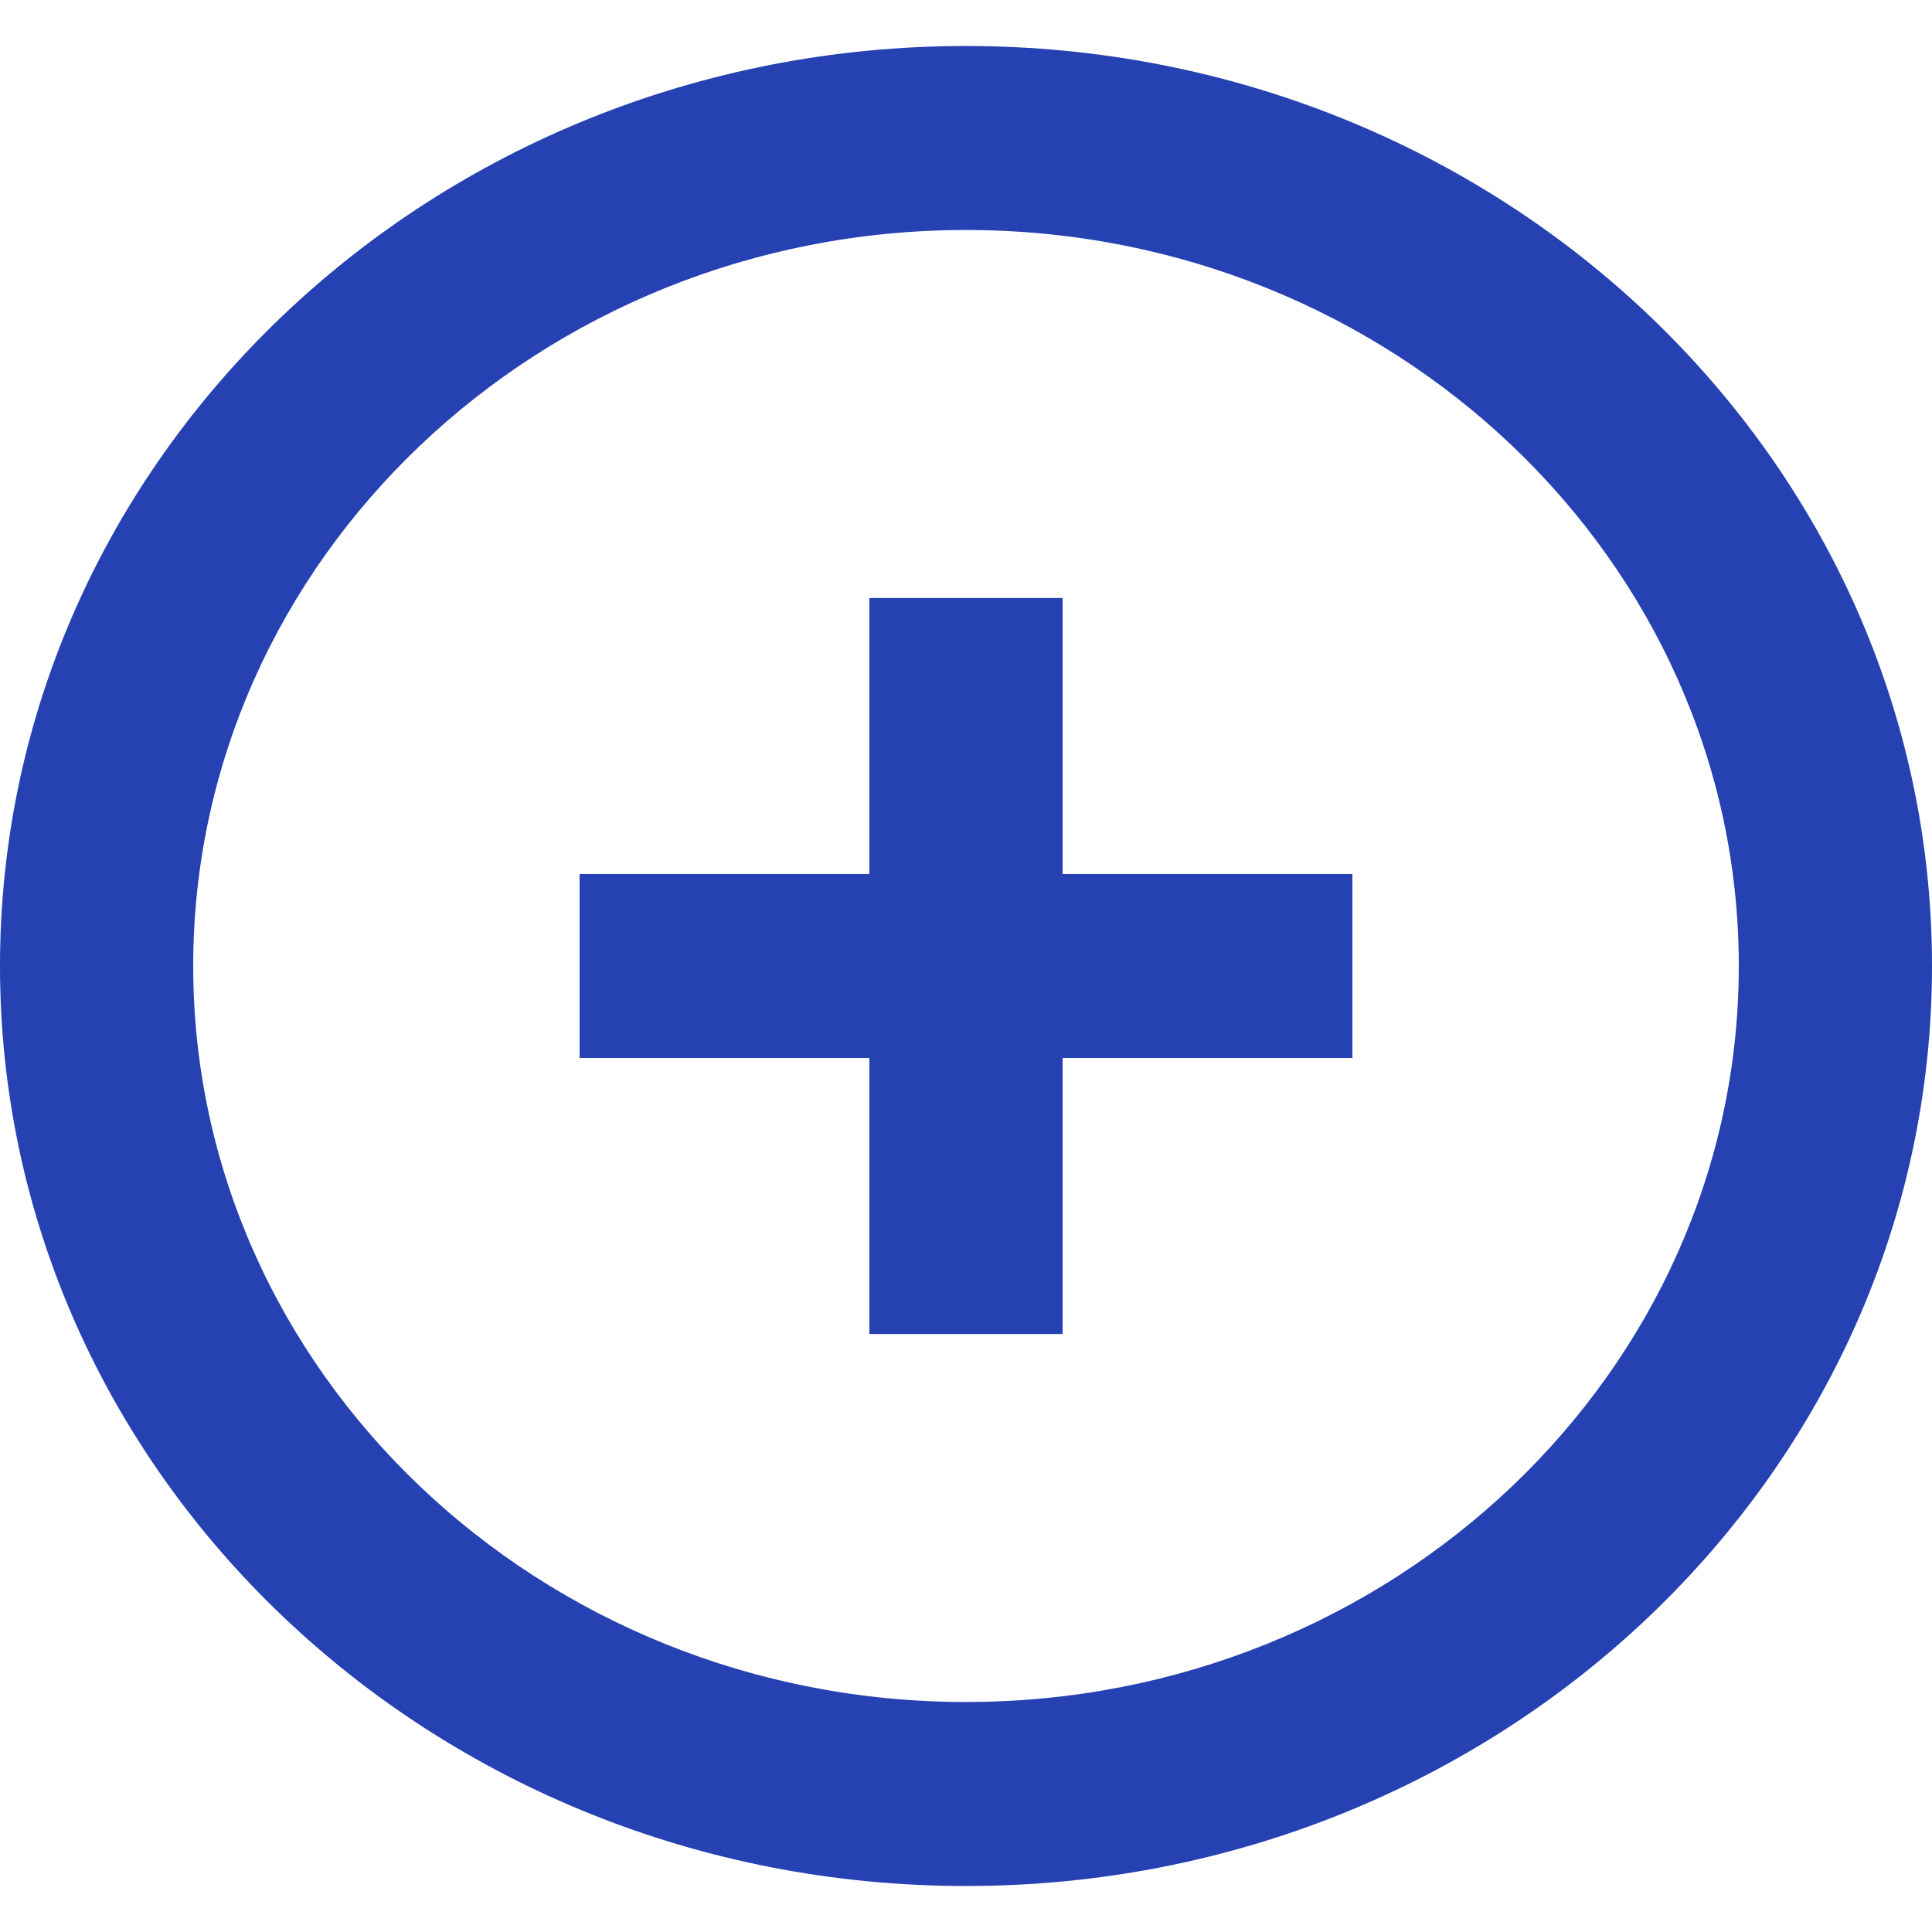 <?xml version="1.0" encoding="UTF-8" standalone="no"?>
<!-- Uploaded to: SVG Repo, www.svgrepo.com, Generator: SVG Repo Mixer Tools -->
<svg width="800px" height="800px" viewBox="0 -0.5 21 21" version="1.1" xmlns="http://www.w3.org/2000/svg" xmlns:xlink="http://www.w3.org/1999/xlink">
    
    <title>plus_circle [#1425]</title>
    <desc>Created with Sketch.</desc>
    <defs>

</defs>
    <g id="Page-1" stroke="none" stroke-width="1" fill="none" fill-rule="evenodd">
        <g id="Dribbble-Light-Preview" transform="translate(-259, -600)" fill="#2541B2">
            <g id="icons" transform="translate(56, 160)">
                <path d="M214.55,449 L217.7,449 L217.7,451 L214.55,451 L214.55,454 L212.45,454 L212.45,451 L209.3,451 L209.3,449 L212.45,449 L212.45,446 L214.55,446 L214.55,449 Z M213.5,458 C208.868,458 205.1,454.411 205.1,450 C205.1,445.589 208.868,442 213.5,442 C218.132,442 221.9,445.589 221.9,450 C221.9,454.411 218.132,458 213.5,458 L213.5,458 Z M213.5,440 C207.701,440 203,444.477 203,450 C203,455.523 207.701,460 213.5,460 C219.299,460 224,455.523 224,450 C224,444.477 219.299,440 213.5,440 L213.5,440 Z" id="plus_circle-[#1425]">

</path>
            </g>
        </g>
    </g>
</svg>